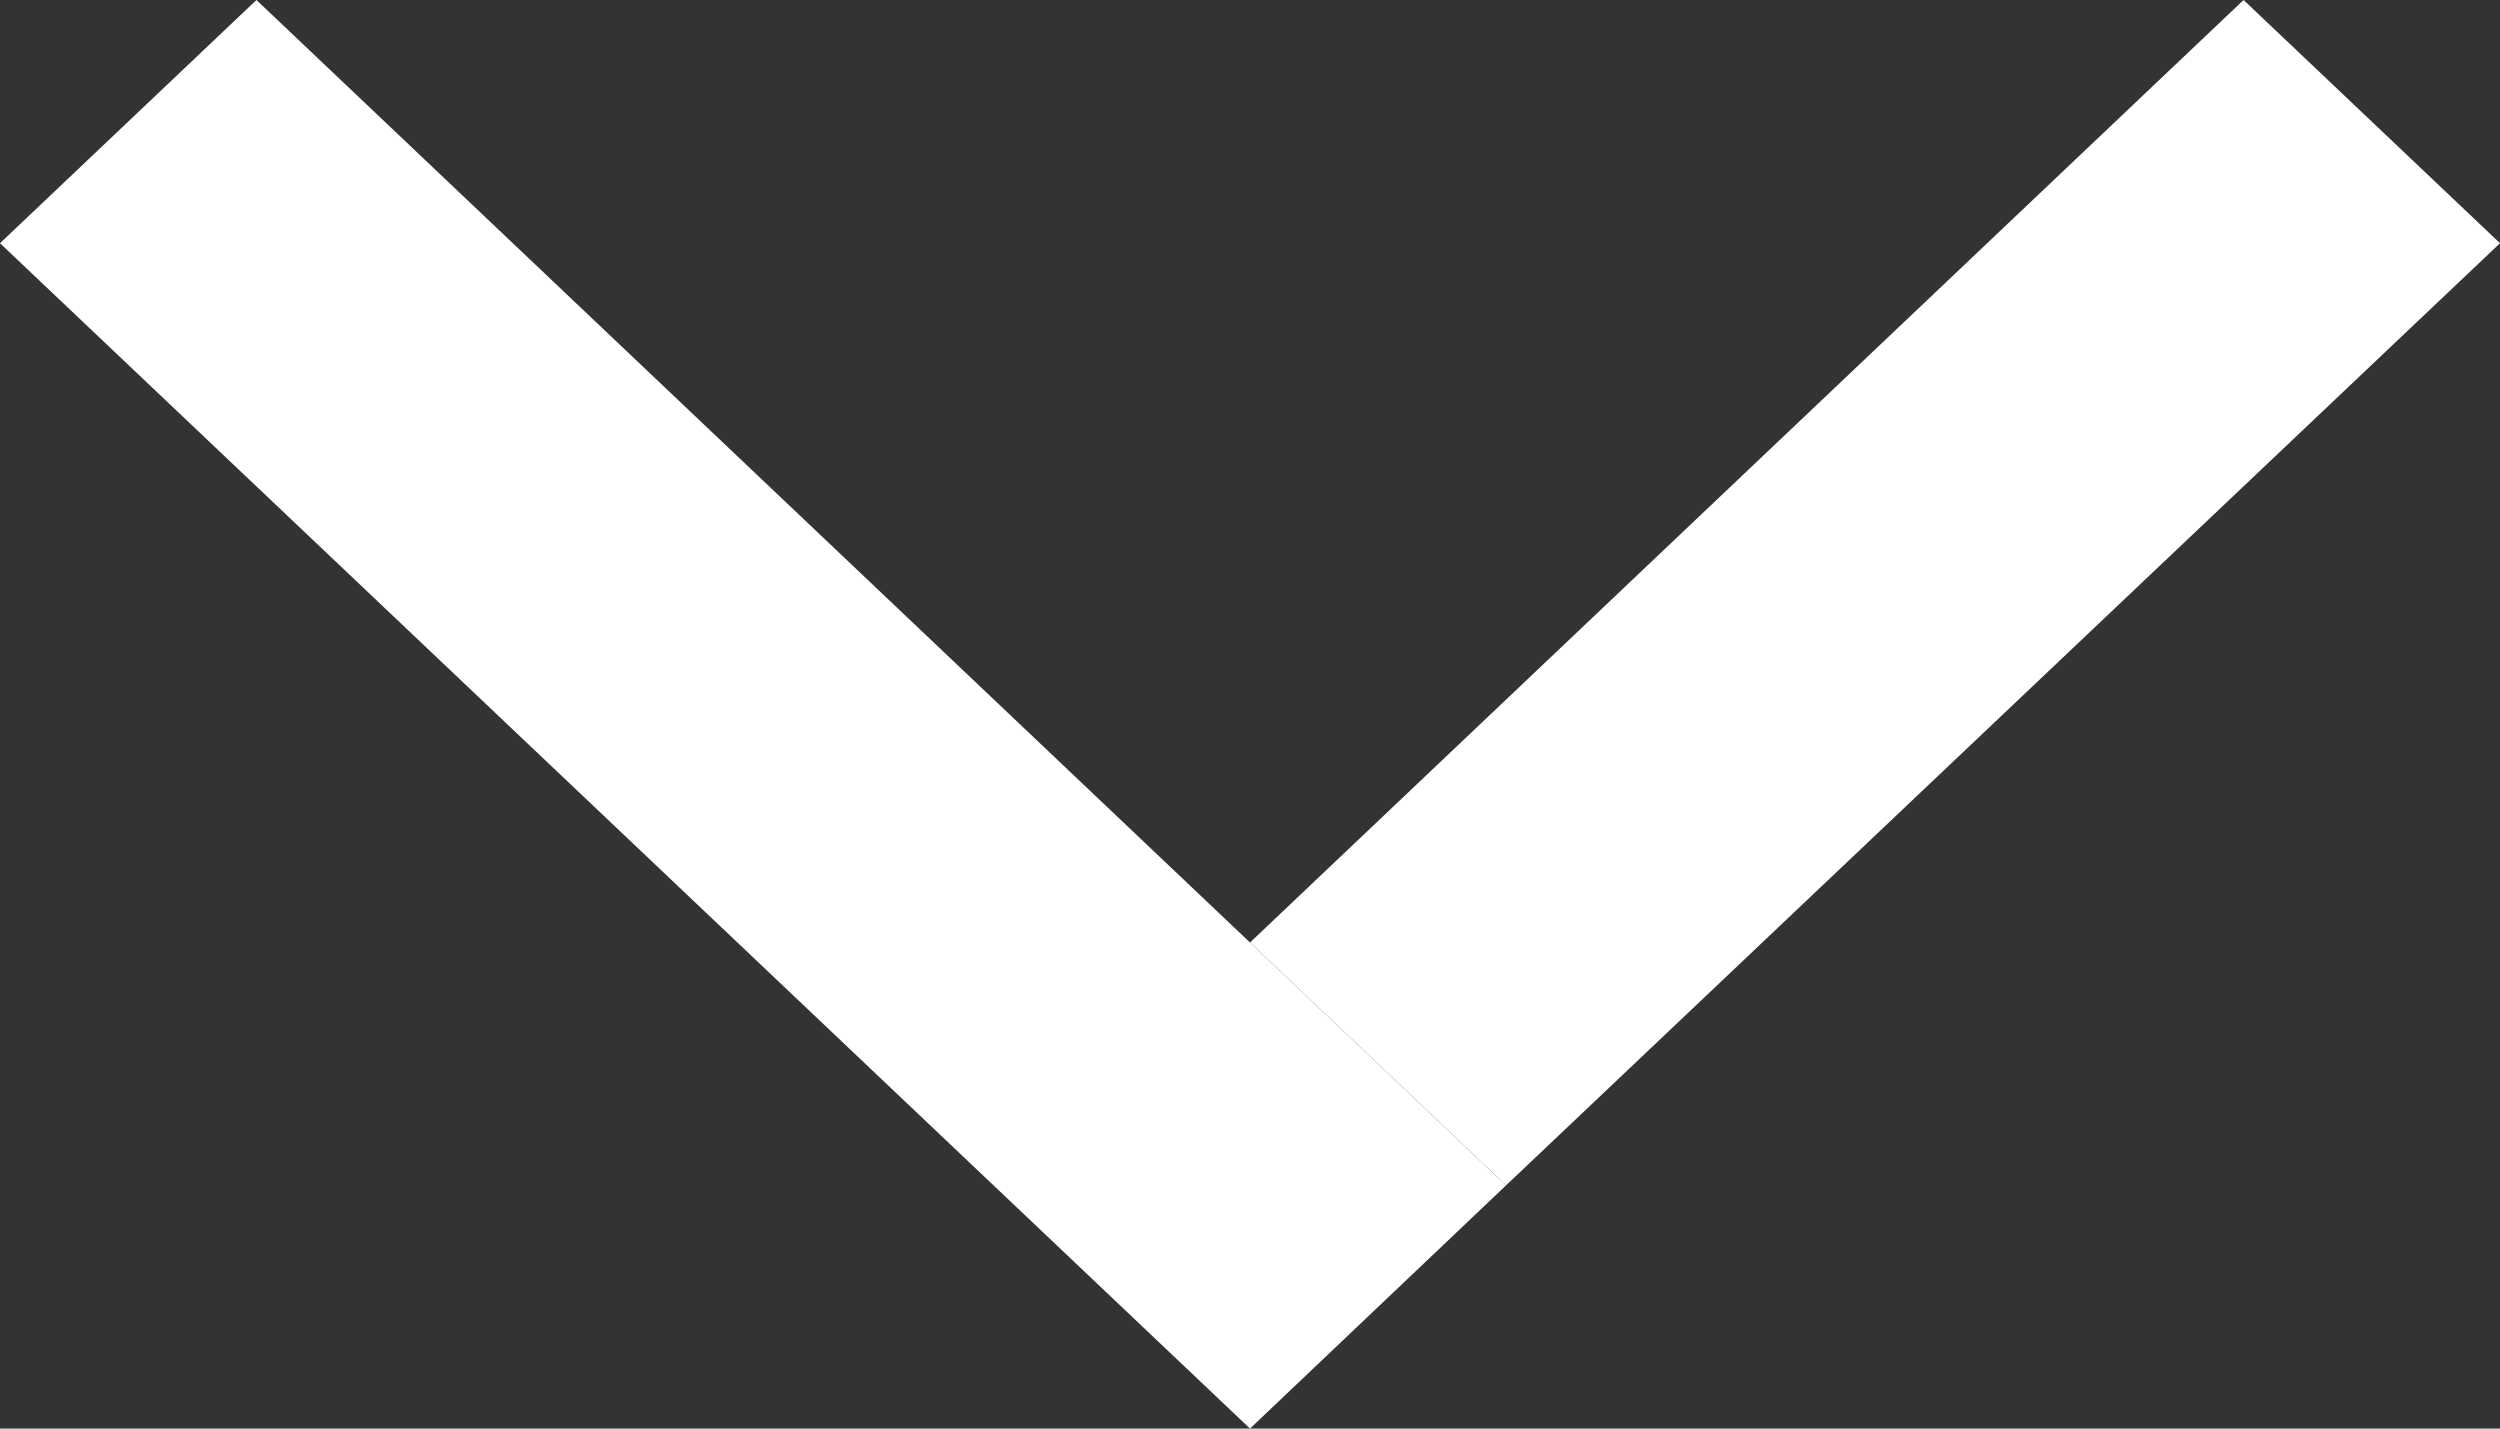 <svg width="7" height="4" viewBox="0 0 7 4" fill="none" xmlns="http://www.w3.org/2000/svg">
<rect x="0" y="0" width="7" height="4" fill="#333333" stroke="none"/>
<path d="M0 0.681L0.718 0L3.5 2.639L4.217 3.319L3.5 4L0 0.681Z" fill="white"/>
<path d="M7 0.681L6.282 0L3.5 2.639L4.217 3.319L7 0.681Z" fill="white"/>
</svg>
